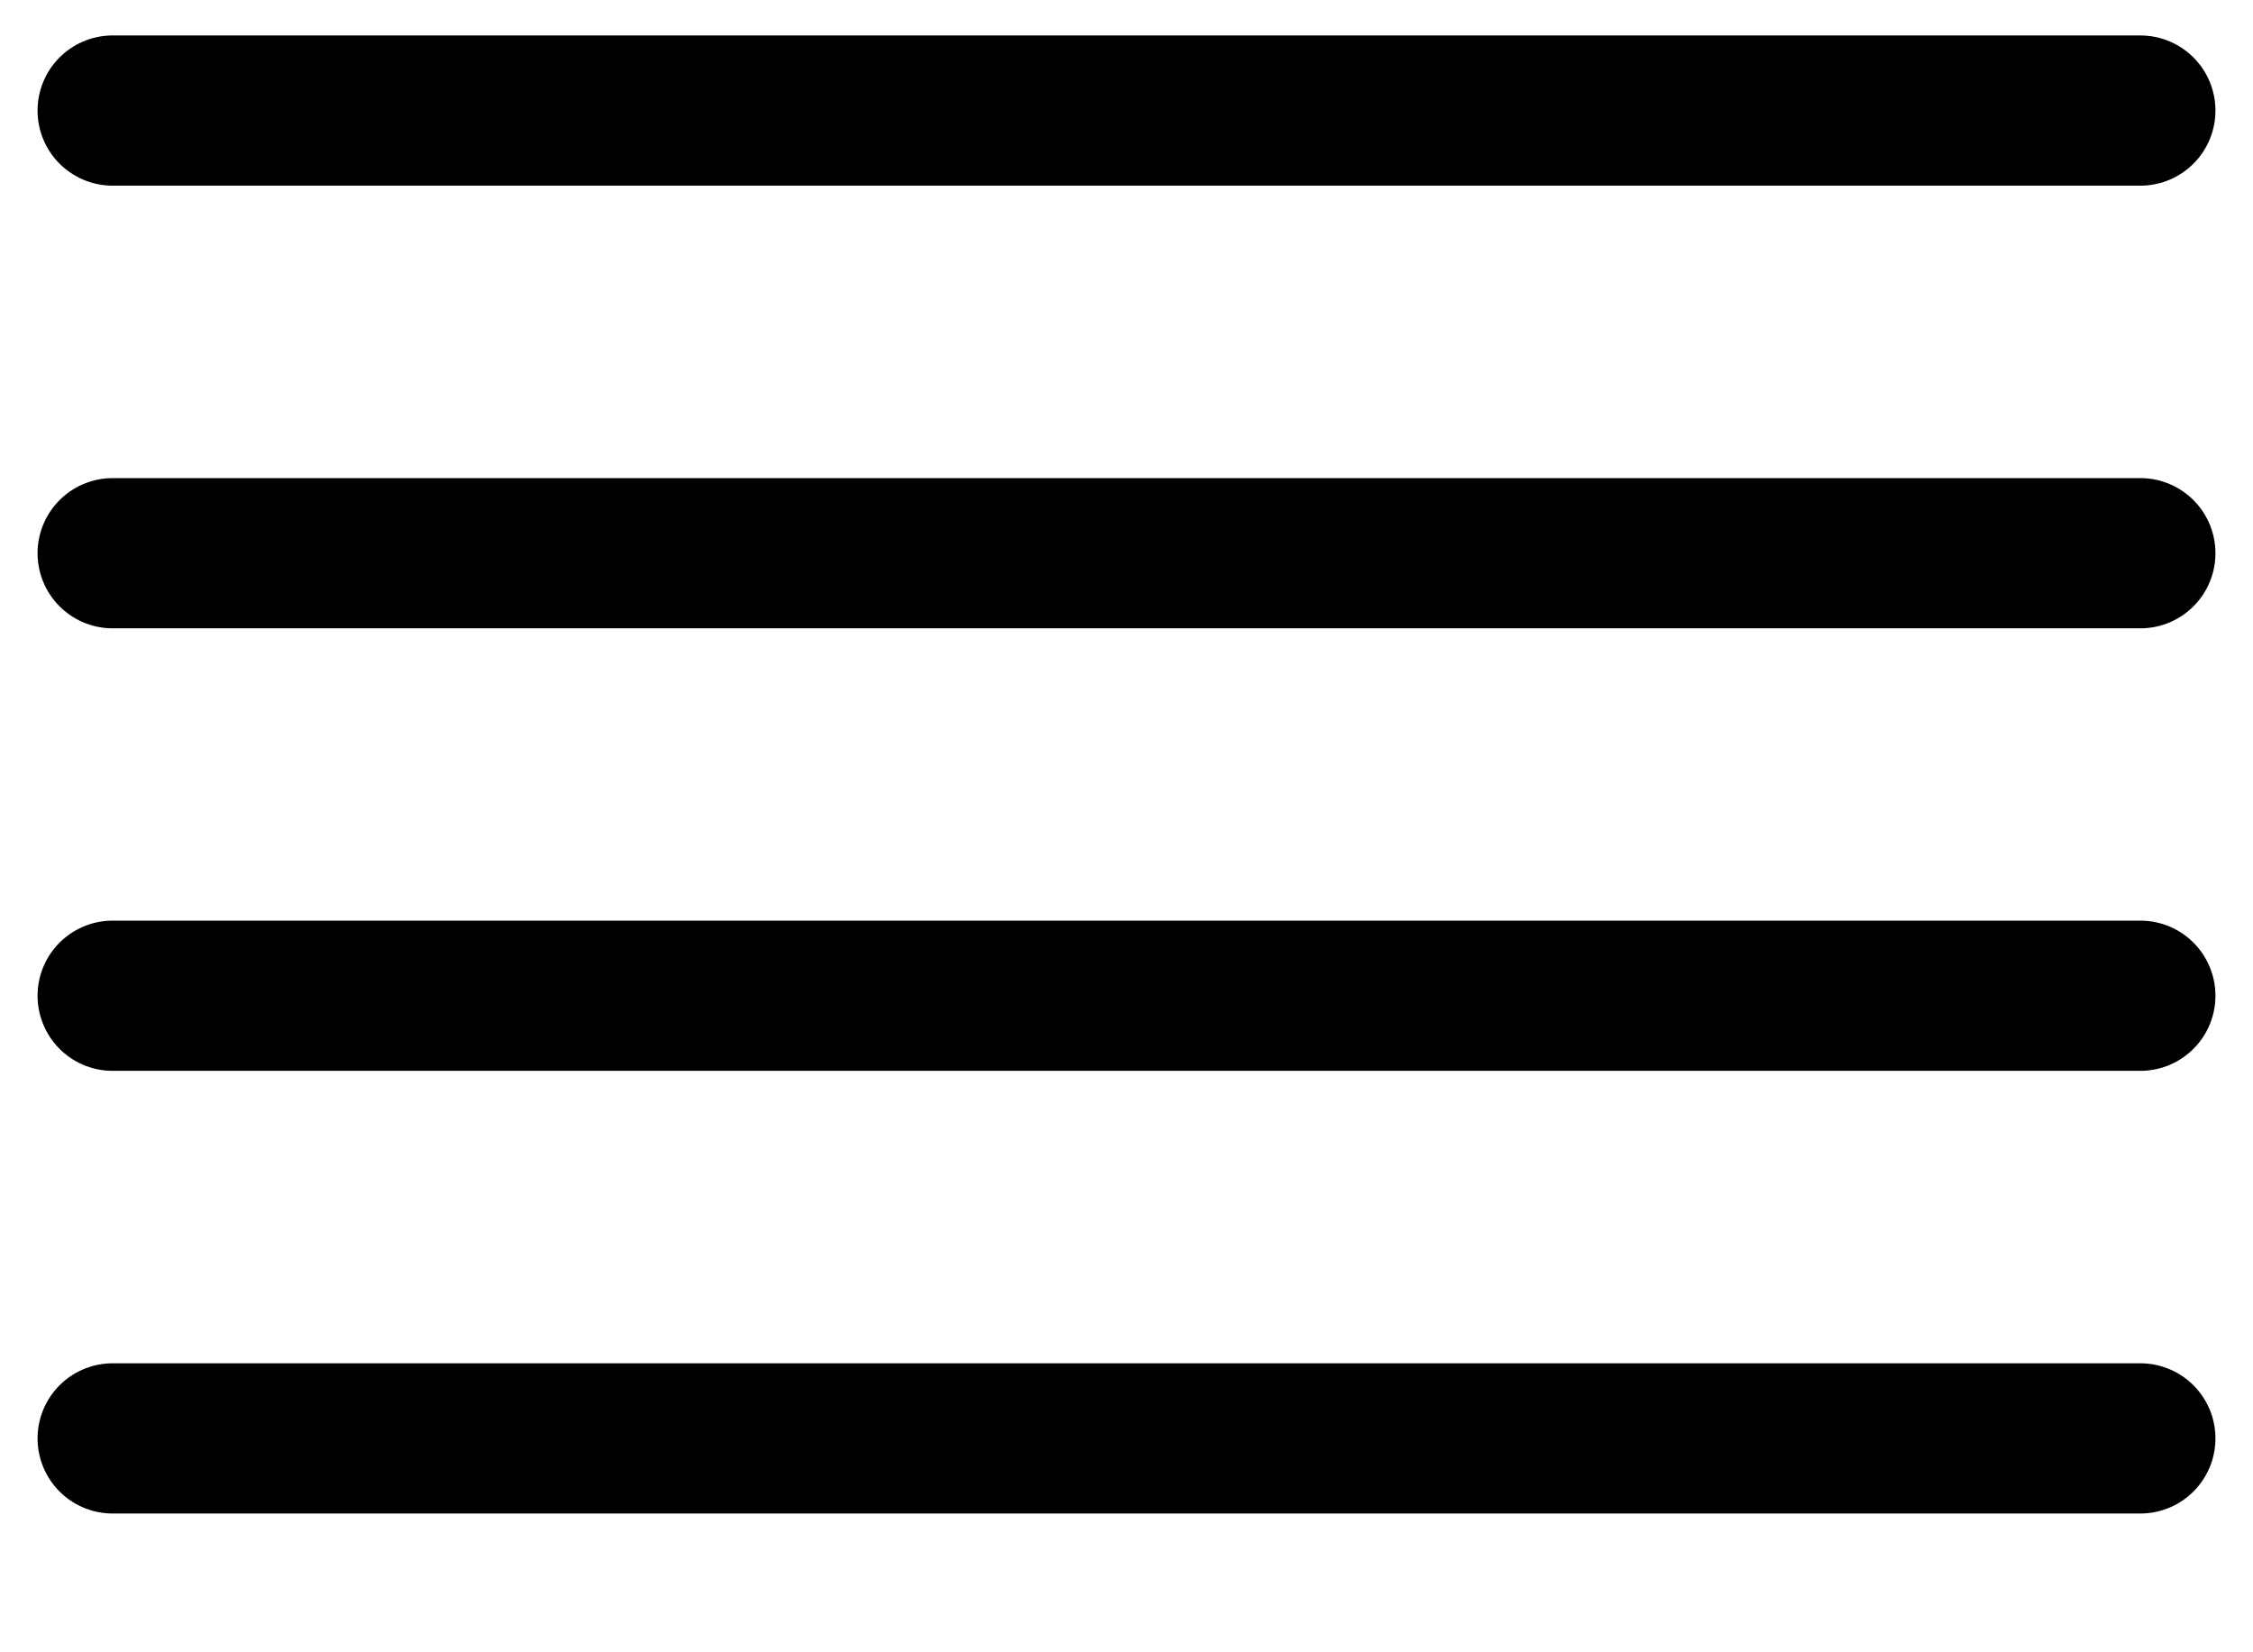 <svg width="15" height="11" viewBox="0 0 15 11" fill="none" xmlns="http://www.w3.org/2000/svg">
<path d="M14.25 3.683H0.75M14.25 0.736H0.75M14.25 6.629H0.75M14.25 9.576H0.75" stroke="black" stroke-linecap="round" stroke-linejoin="round"/>
</svg>
